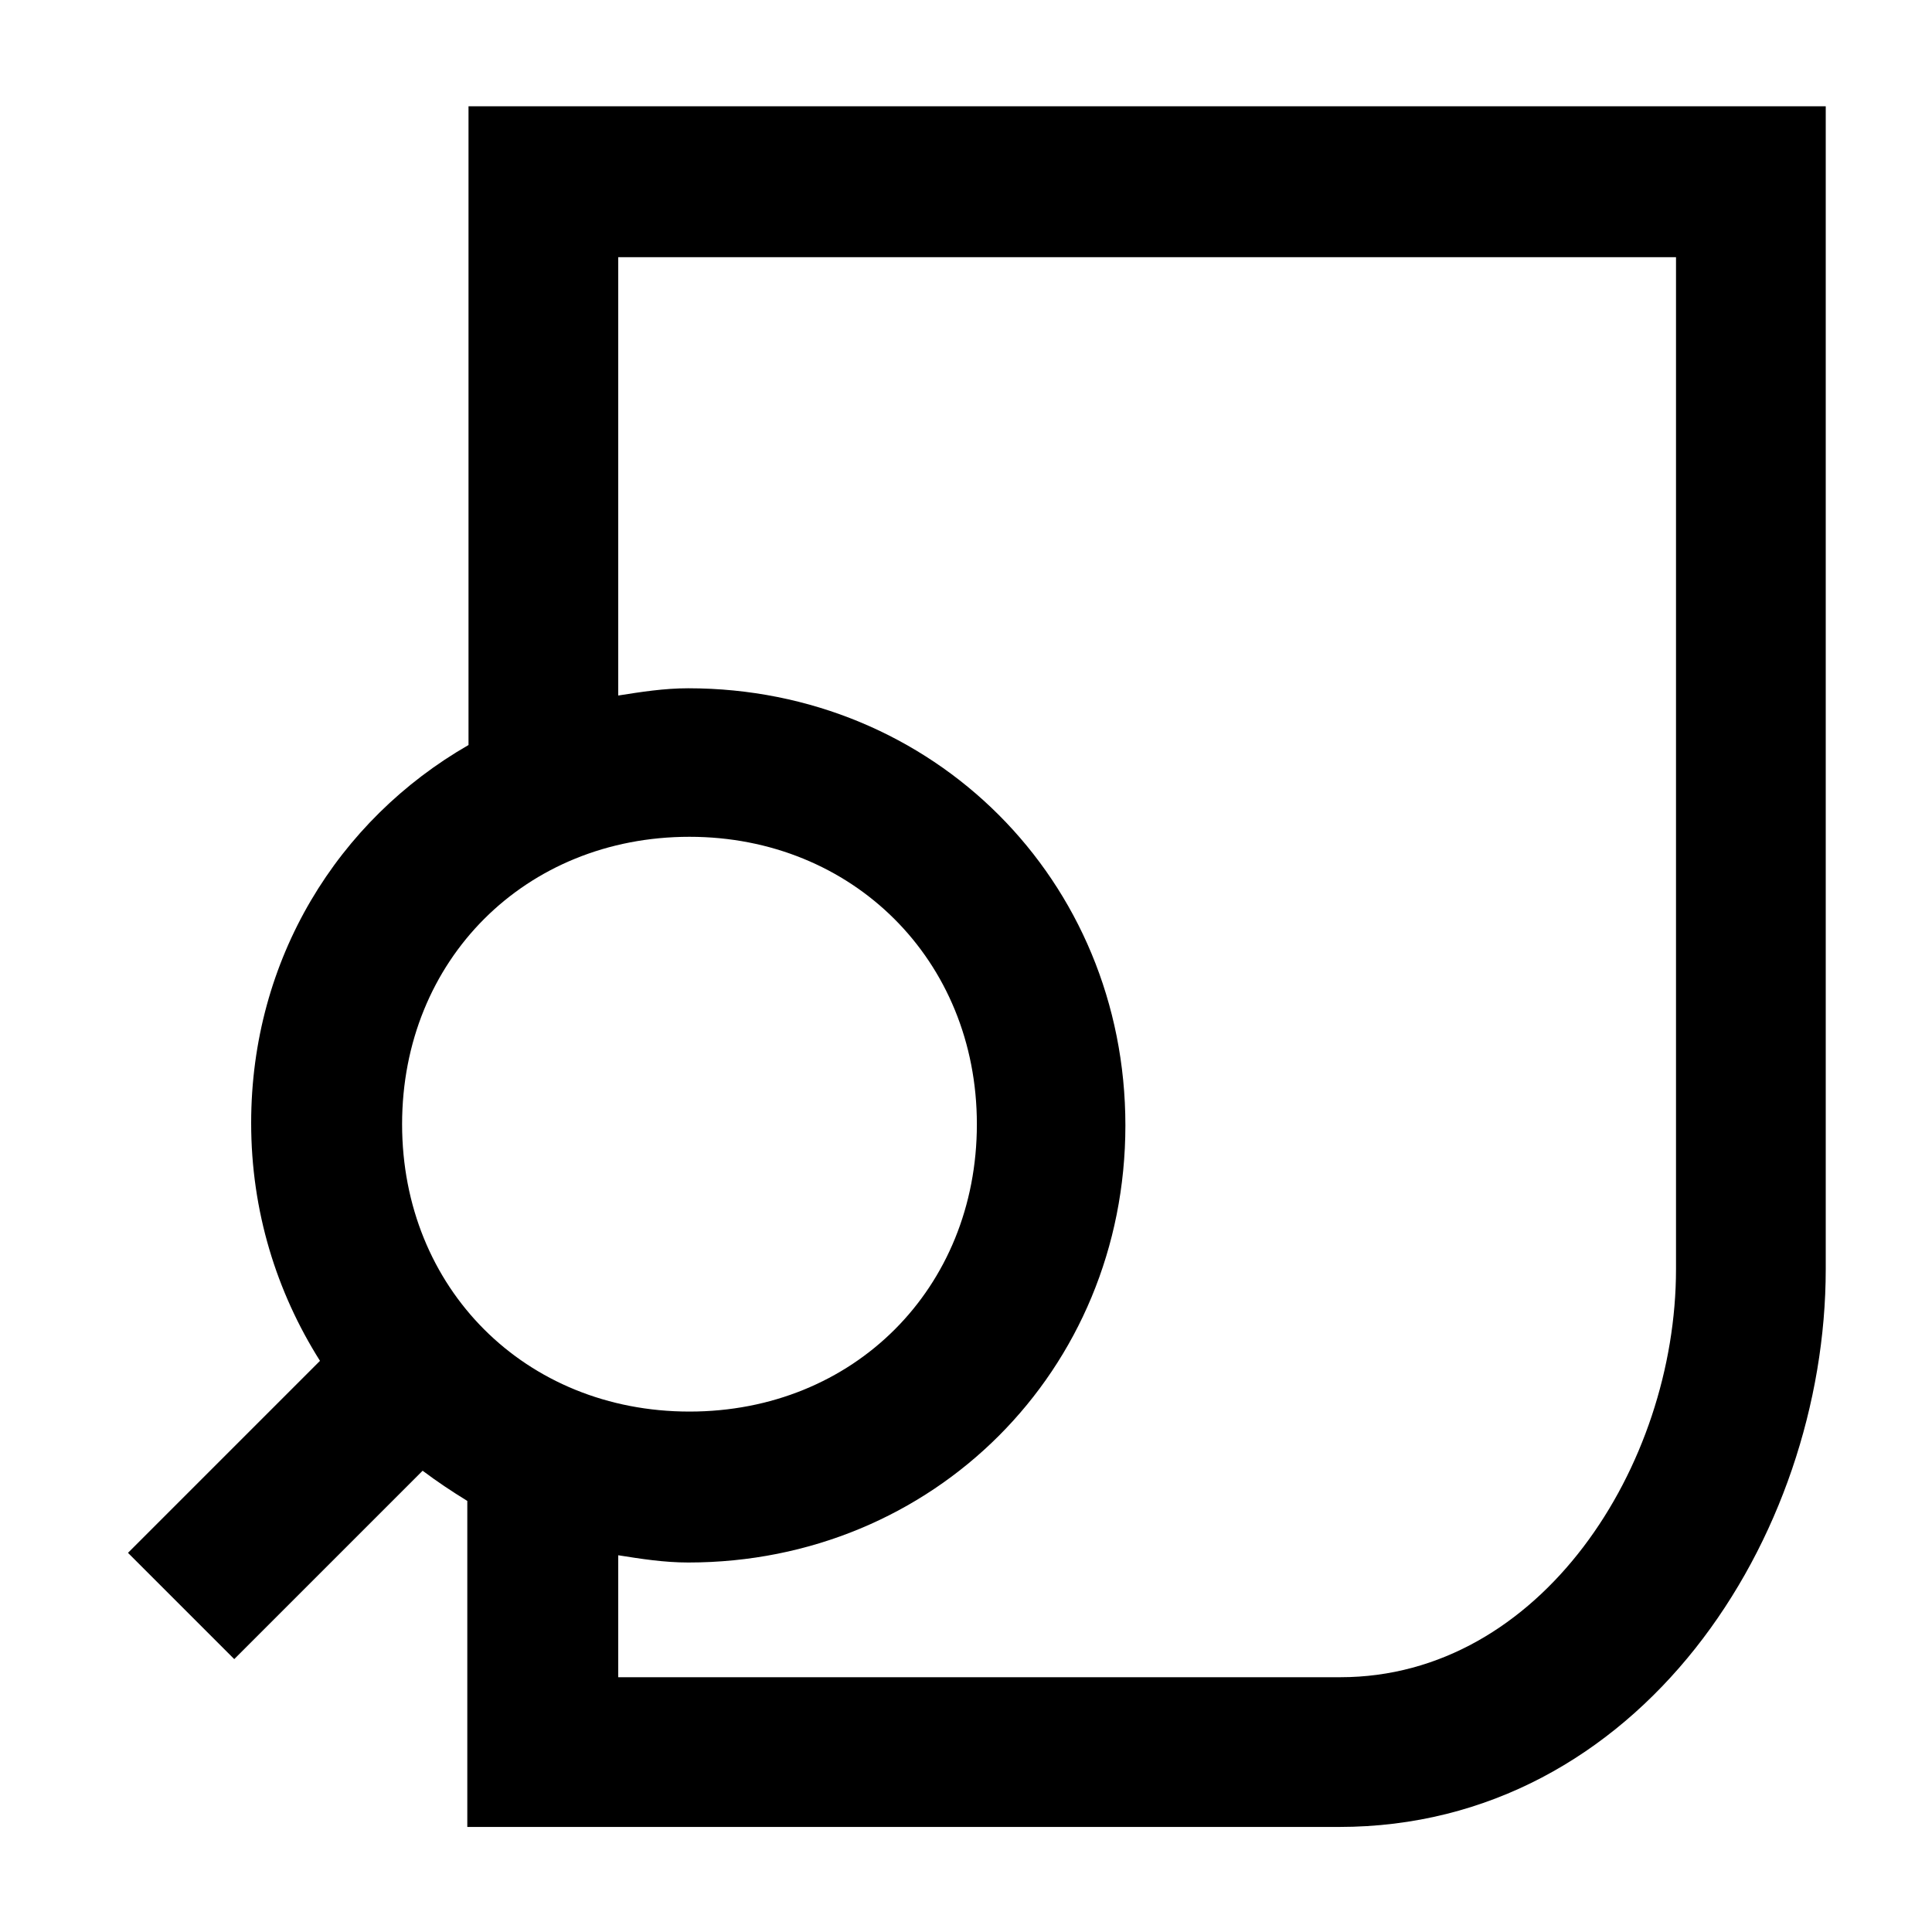 <svg xmlns="http://www.w3.org/2000/svg" viewBox="0 0 16 16"><path d="M3.88,.88V6.17c-1.08,.62-1.8,1.77-1.8,3.13,0,.73,.21,1.4,.57,1.97l-1.59,1.59,.88,.88,1.56-1.56c.12,.09,.24,.17,.37,.25v2.7h7.22c2.49,0,4.03-2.4,4.03-4.62V.88H3.88Zm1.83,6.05c1.35,0,2.38,1.02,2.38,2.38s-1.02,2.38-2.38,2.38-2.38-1.02-2.38-2.38,1.02-2.38,2.38-2.38Zm8.17,3.58c0,1.63-1.12,3.38-2.78,3.38H5.12v-1.01c.19,.03,.38,.06,.58,.06,2.03,0,3.62-1.59,3.62-3.62s-1.59-3.62-3.62-3.62c-.2,0-.39,.03-.58,.06V2.13H13.88V10.5Z"/></svg>